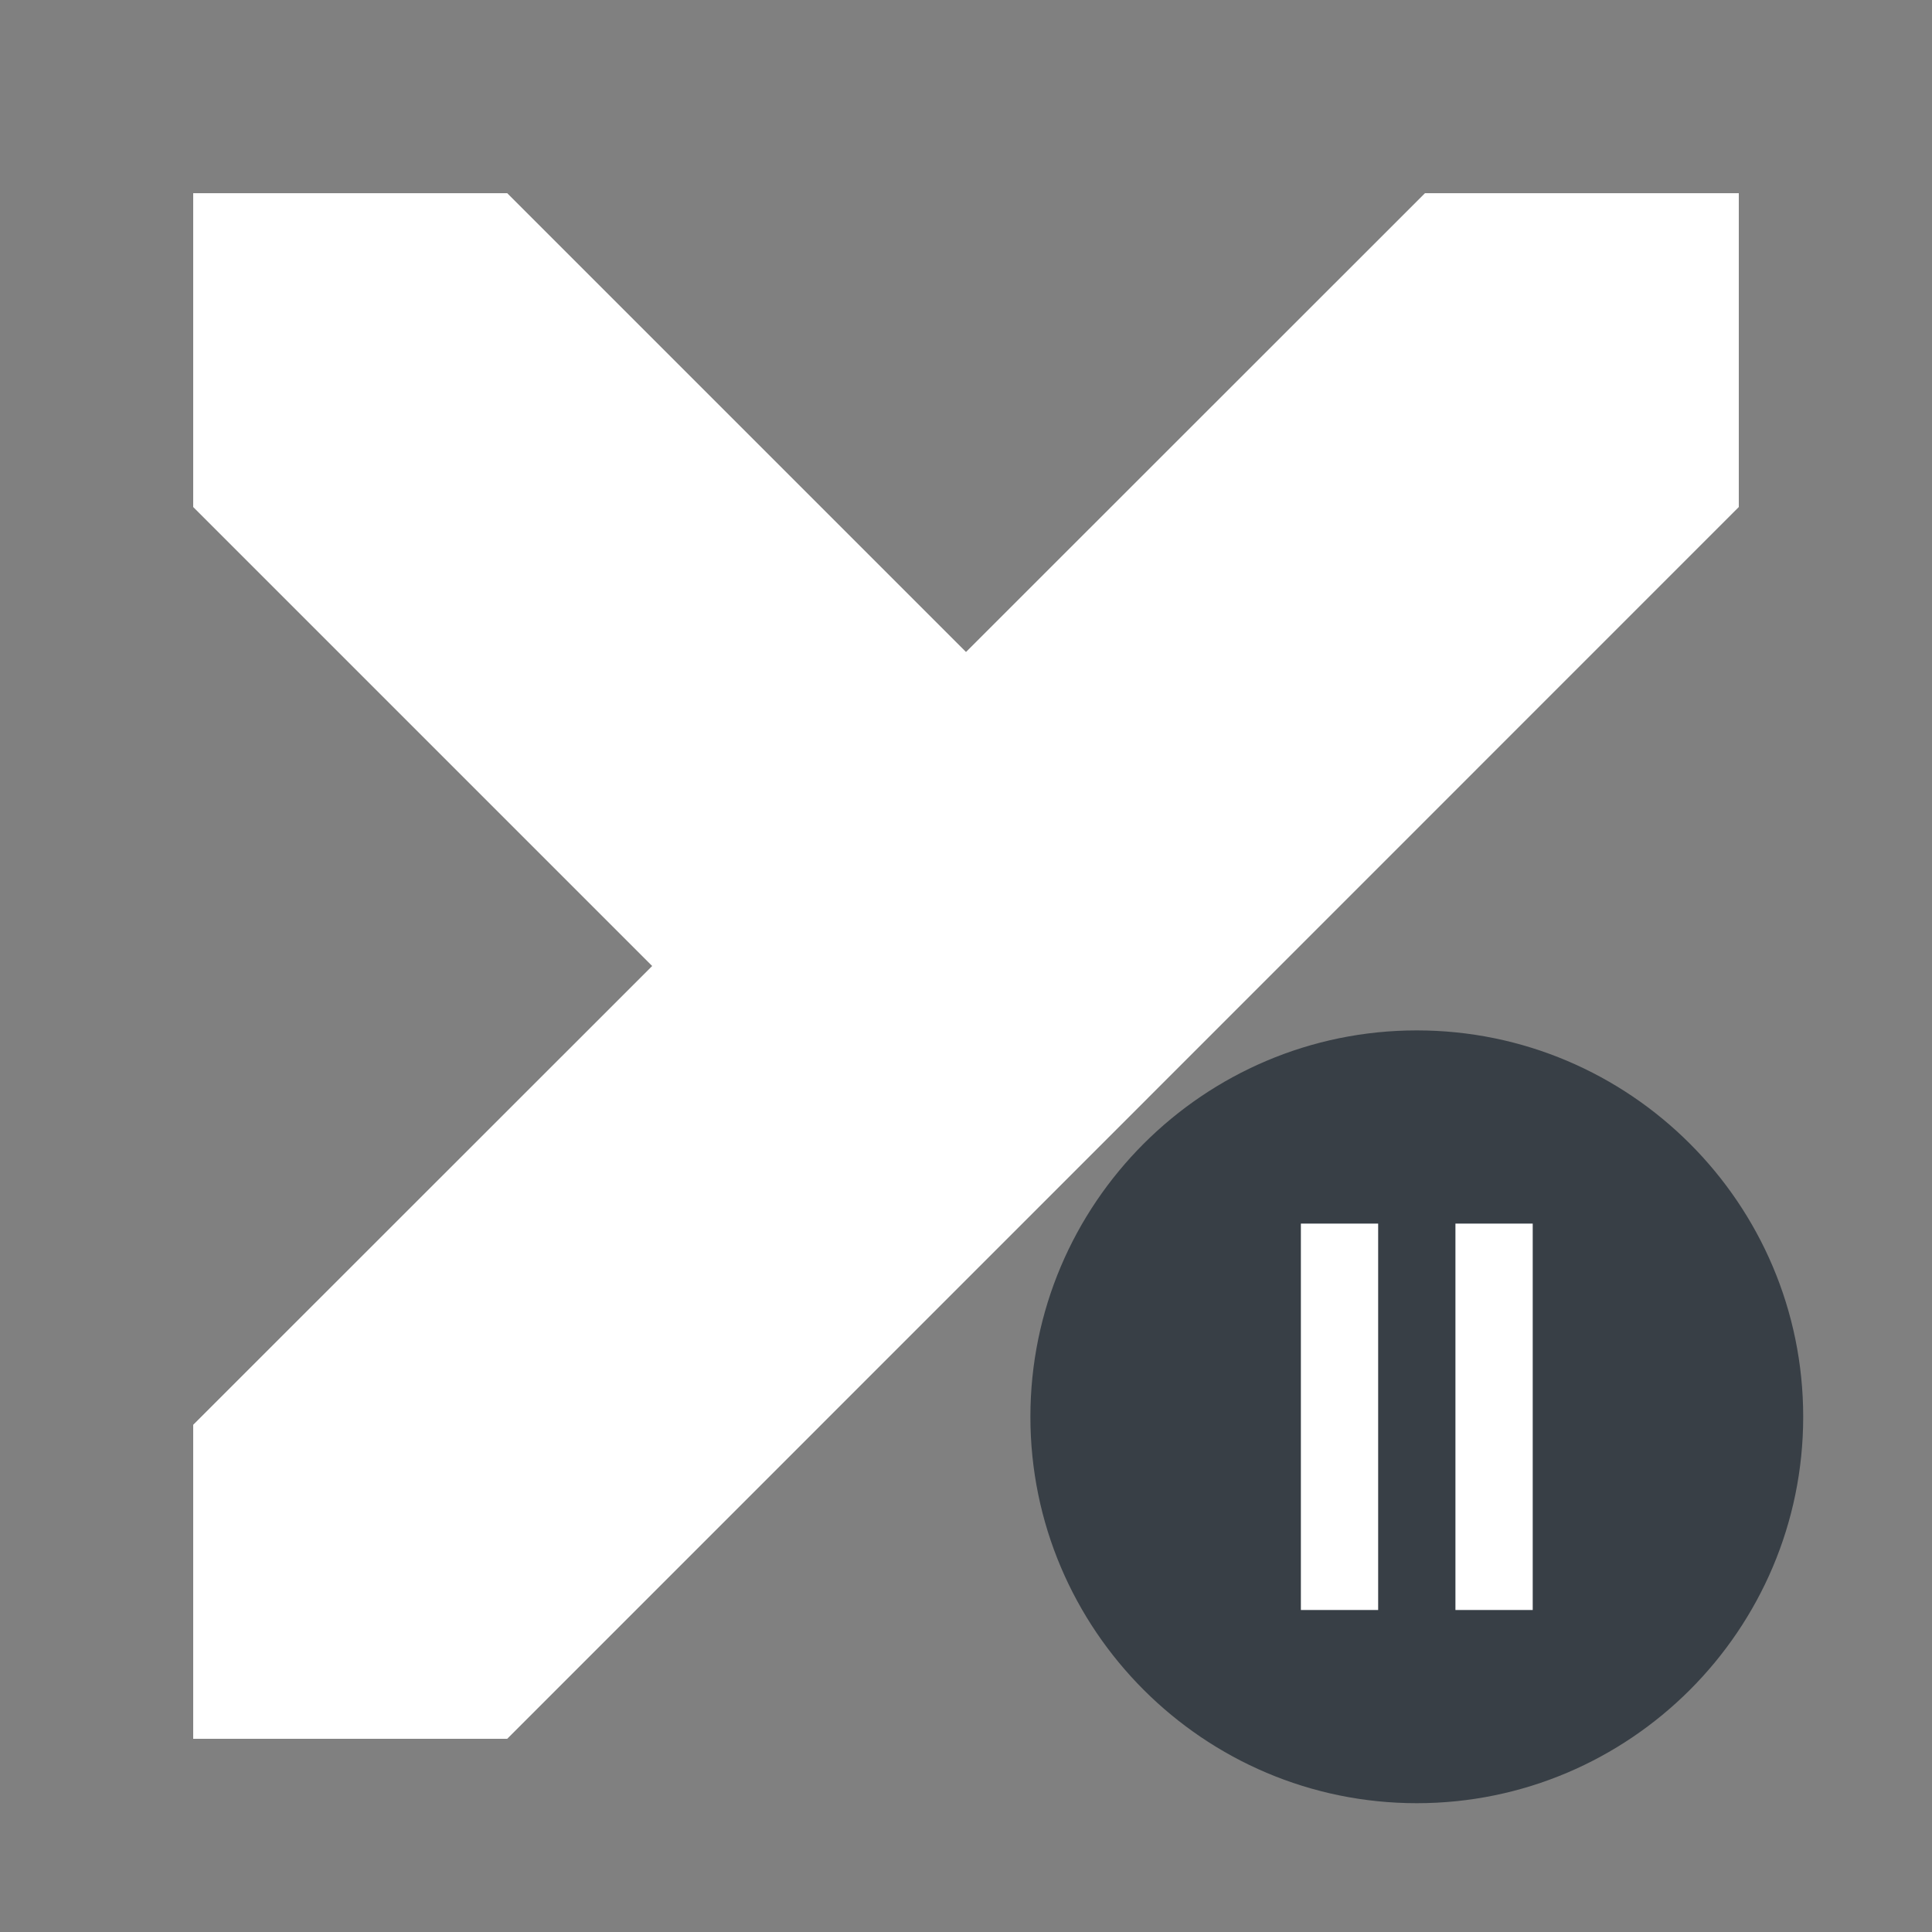 <?xml version="1.0" encoding="UTF-8"?>
<svg width="30px" height="30px" viewBox="0 0 30 30" version="1.1" xmlns="http://www.w3.org/2000/svg" xmlns:xlink="http://www.w3.org/1999/xlink">
    <rect x="0" y="0" width="30" height="30" fill="#808080" stroke="none"/>
    <!-- Generator: Sketch 49.3 (51167) - http://www.bohemiancoding.com/sketch -->
    <title>paused Mac Copy</title>
    <desc>Created with Sketch.</desc>
    <defs>
        <path d="M6,0 C2.692,0 0,2.691 0,6 C0,9.308 2.692,12 6,12 C9.308,12 12,9.308 12,6 C12,2.691 9.308,0 6,0 Z" id="path-1"></path>
    </defs>
    <g id="paused-Mac-Copy" stroke="none" stroke-width="1" fill="none" fill-rule="evenodd">
        <g id="paused_state" transform="translate(16, 16)">
            <mask id="mask-2" fill="white">
                <use xlink:href="#path-1"></use>
            </mask>
            <use id="Mask" fill="#383F46" fill-rule="nonzero" xlink:href="#path-1"></use>
            <polygon id="Path" fill="#FFFFFF" mask="url(#mask-2)" points="5.4 3 4.2 3 4.2 9 5.4 9"></polygon>
            <polygon id="Path" fill="#FFFFFF" mask="url(#mask-2)" points="6.6 3 6.6 9 7.8 9 7.8 3"></polygon>
            <g id="Group" mask="url(#mask-2)">
                <g transform="translate(6, 2.4)"></g>
            </g>
        </g>
        <g id="NUXEO-X" transform="translate(3, 3)" fill="#FFFFFF" fill-rule="nonzero">
            <polygon id="Combined-Shape" points="0 4.873 7.127 12 0 19.124 0 24 4.876 24 24 4.873 24 0 19.127 0 12 7.124 4.876 0 0 0"></polygon>
        </g>
    </g>
</svg>
